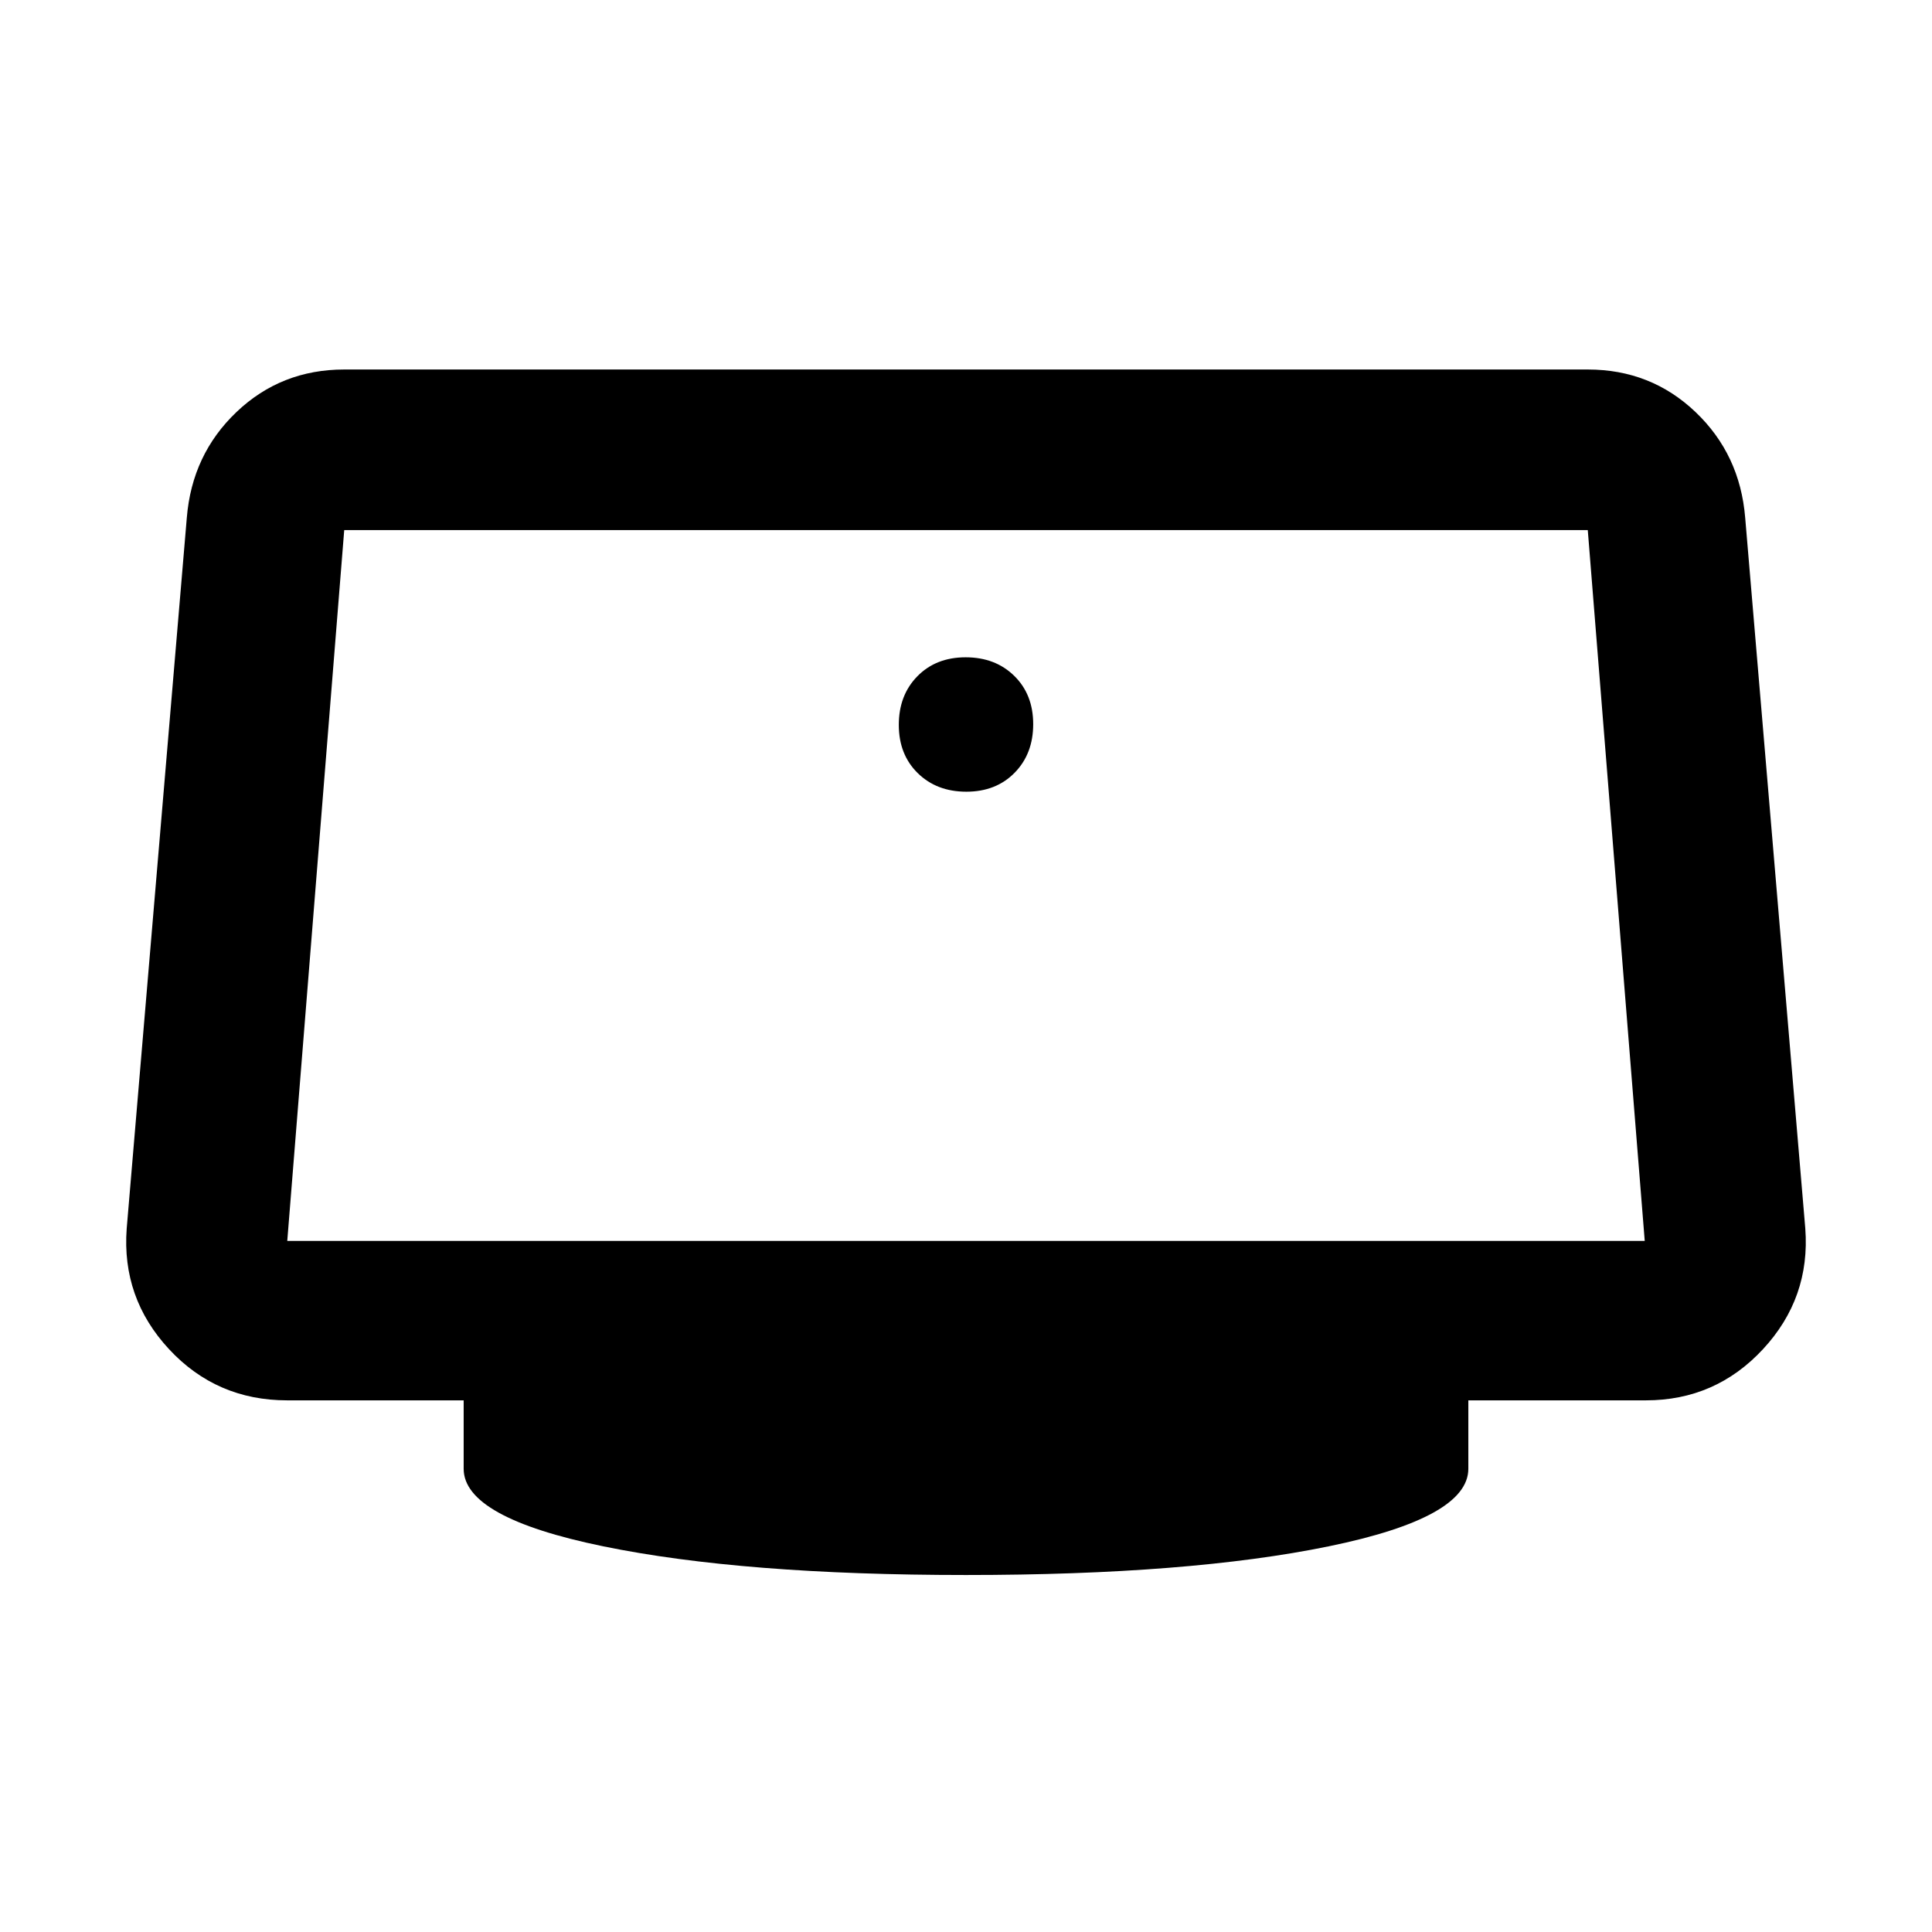<svg xmlns="http://www.w3.org/2000/svg" width="48" height="48" viewBox="0 96 960 960"><path d="M480.175 489.391q14.747 0 23.982-9.41 9.234-9.41 9.234-24.156 0-14.747-9.41-23.982-9.41-9.234-24.156-9.234-14.747 0-23.982 9.41-9.234 9.41-9.234 24.156 0 14.747 9.41 23.982 9.41 9.234 24.156 9.234ZM480 878.61q-110.87 0-180.24-14.25-69.369-14.249-69.369-38.533v-34h-87.652q-35.154 0-58.752-25.435-23.597-25.435-21.032-59.914l29.87-353.217q2.565-31.479 24.728-52.566 22.163-21.087 53.49-21.087h617.914q31.327 0 53.49 21.087t24.728 52.566l29.87 353.217q2.565 34.479-21.015 59.914-23.58 25.435-58.204 25.435h-88.217v34q0 24.284-69.369 38.533-69.37 14.25-180.24 14.25ZM142.739 712.609h674.522l-28.304-353.218H171.043l-28.304 353.218ZM480 536Z"/></svg>